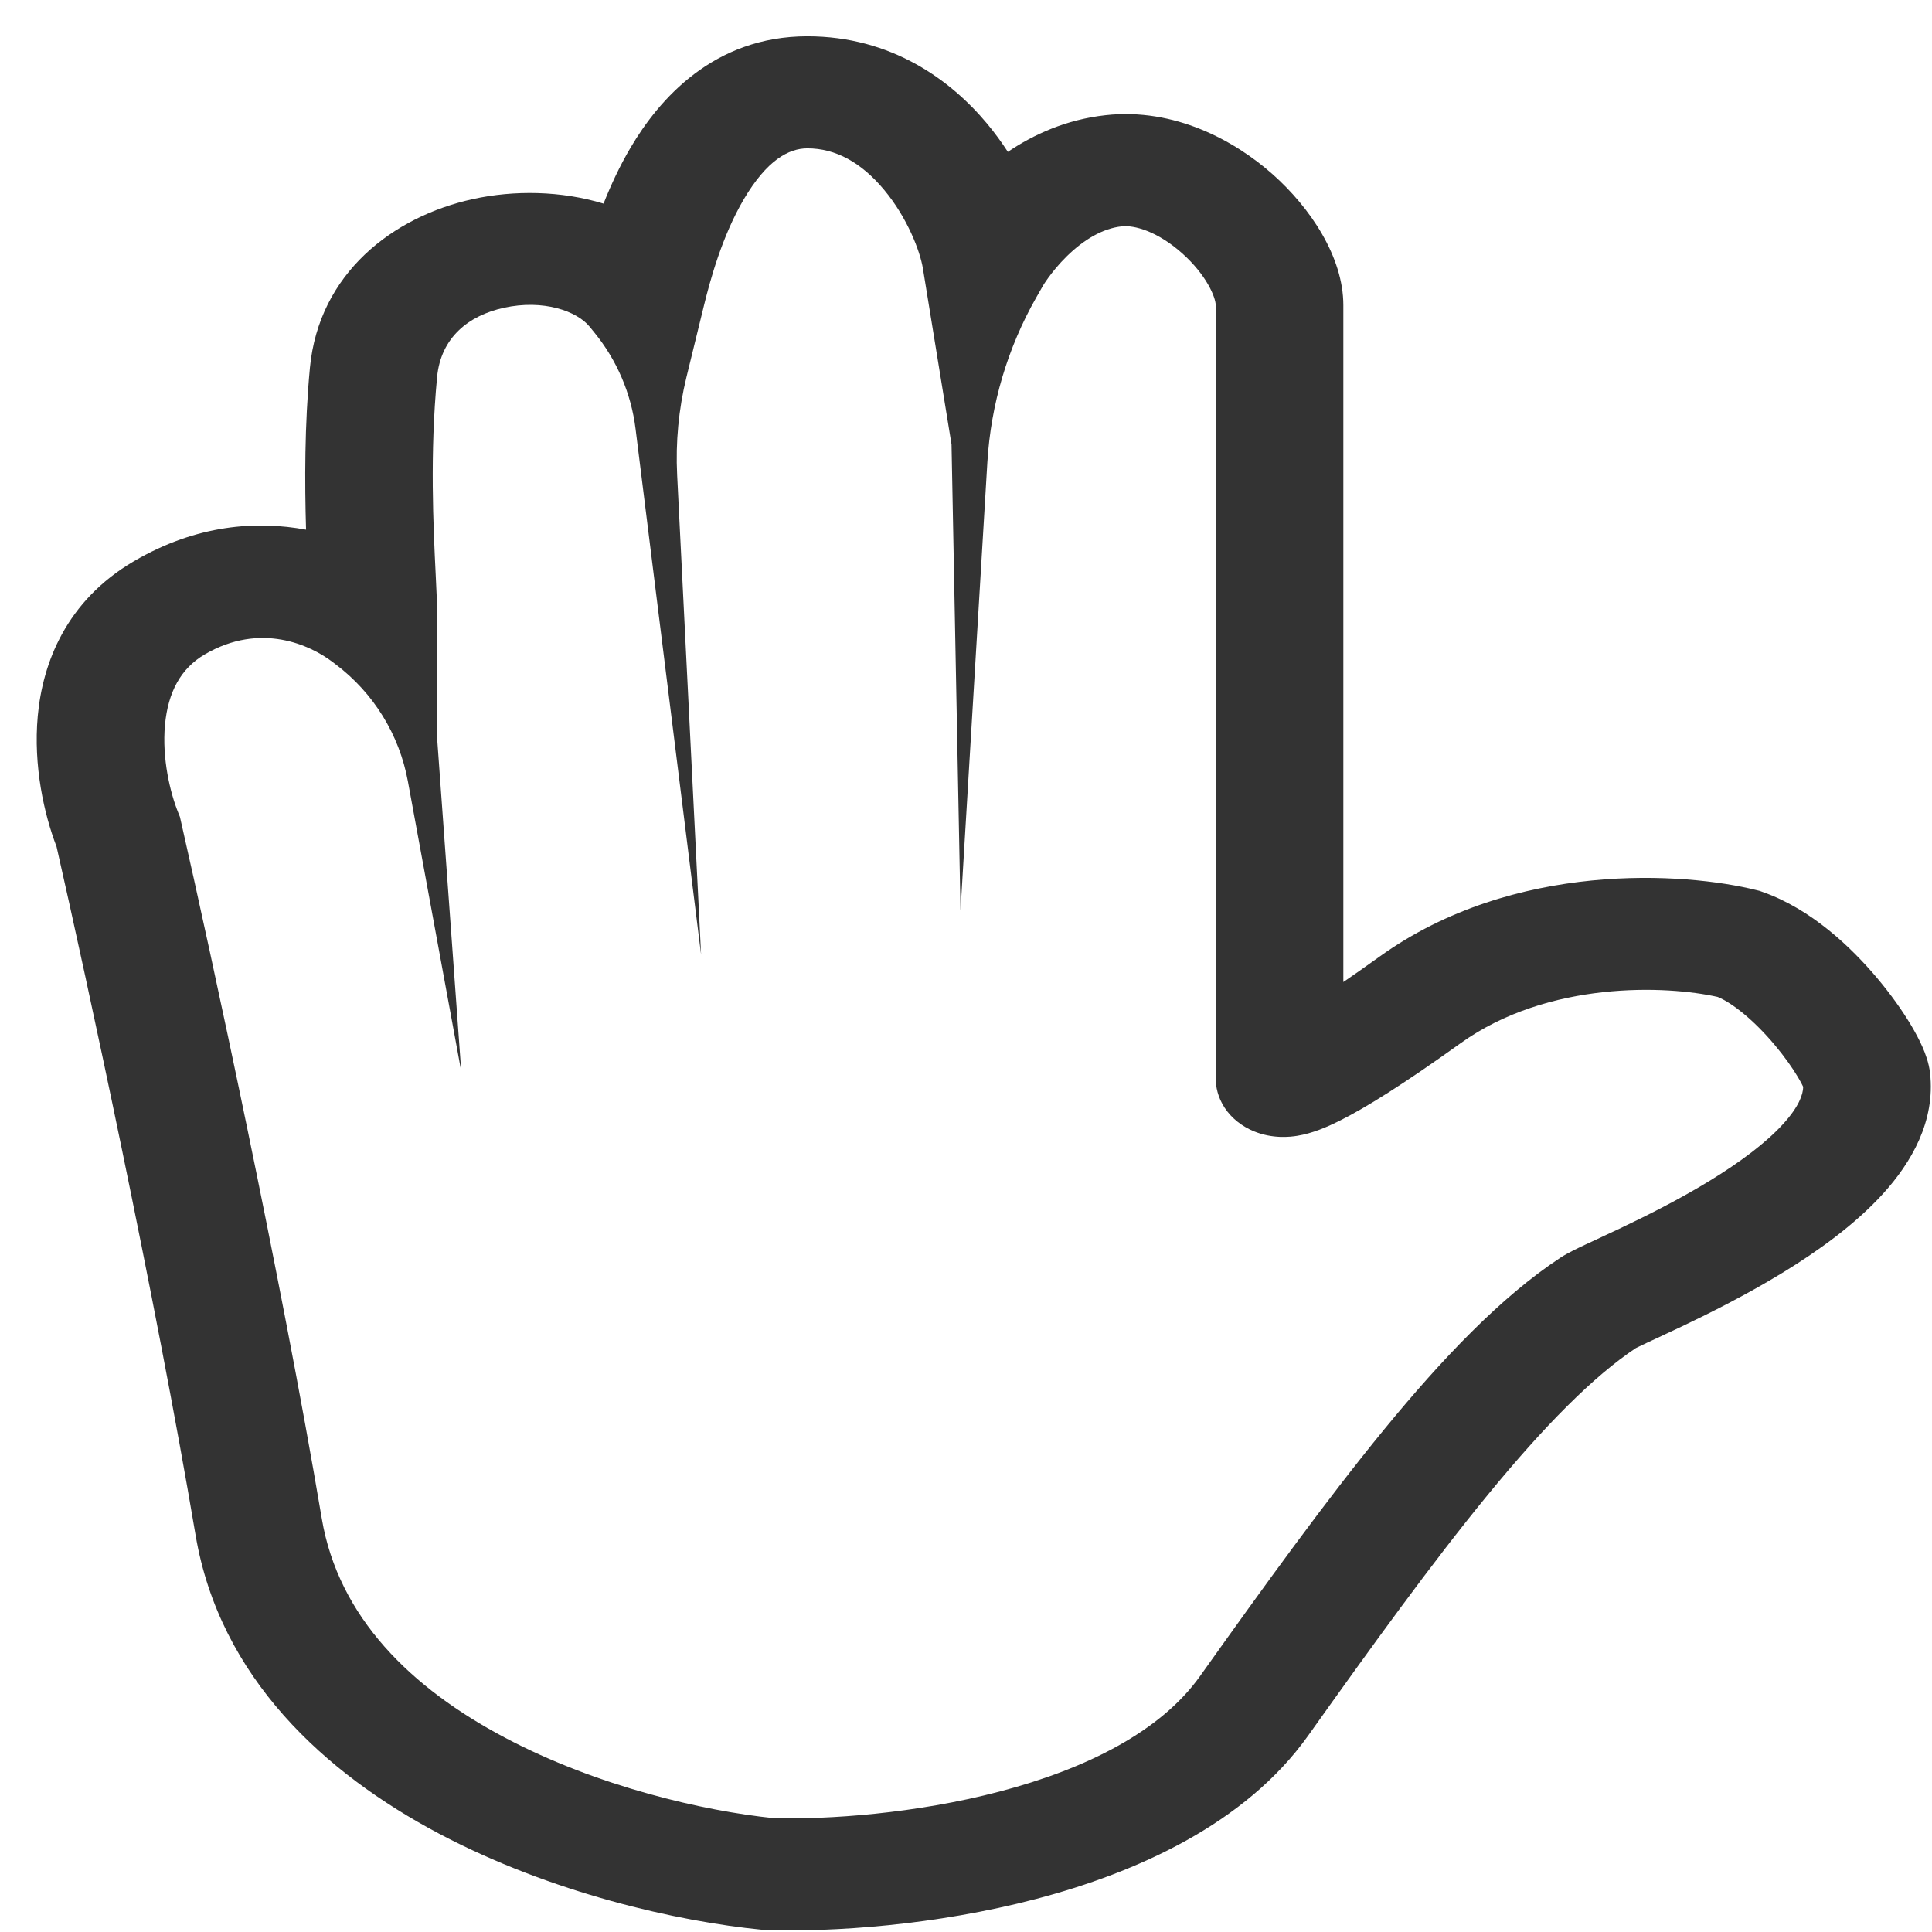 <svg width="51" height="51" viewBox="0 0 51 51" fill="none" xmlns="http://www.w3.org/2000/svg">
<path fill-rule="evenodd" clip-rule="evenodd" d="M21.313 0.958C18.84 0.958 17.397 2.619 16.642 3.903C16.356 4.388 16.122 4.894 15.932 5.375C14.812 5.034 13.572 5.016 12.483 5.255C10.376 5.717 8.418 7.211 8.181 9.71C8.039 11.21 8.042 12.75 8.079 13.982C6.781 13.742 5.198 13.841 3.536 14.814C1.743 15.864 1.125 17.506 0.997 18.898C0.876 20.221 1.167 21.503 1.493 22.35C2.29 25.854 4.1 34.225 5.162 40.518C5.799 44.294 8.591 46.816 11.584 48.401C14.56 49.977 17.904 50.725 20.116 50.941L20.179 50.947L20.242 50.949C21.969 51.003 24.682 50.828 27.353 50.127C29.994 49.433 32.869 48.153 34.531 45.818C36.218 43.447 37.791 41.268 39.27 39.464C40.759 37.648 42.062 36.329 43.19 35.581L43.187 35.583L43.186 35.584C43.186 35.584 43.191 35.582 43.202 35.577C43.208 35.574 43.217 35.569 43.228 35.564C43.271 35.543 43.35 35.505 43.481 35.443C43.517 35.427 43.554 35.409 43.595 35.39C43.629 35.374 43.664 35.358 43.701 35.341L43.703 35.34L43.703 35.34L43.705 35.339L43.705 35.339C43.906 35.245 44.15 35.132 44.409 35.009C45.149 34.656 46.108 34.176 47.049 33.601C47.978 33.034 48.966 32.329 49.712 31.506C50.451 30.691 51.094 29.599 50.948 28.321C50.917 28.049 50.82 27.8 50.748 27.637C50.666 27.45 50.561 27.255 50.447 27.062C50.217 26.677 49.909 26.243 49.549 25.815C48.877 25.018 47.82 23.999 46.529 23.546L46.449 23.517L46.366 23.497C44.505 23.03 39.97 22.7 36.416 25.253C36.062 25.507 35.745 25.73 35.461 25.923V8.058C35.461 6.778 34.585 5.479 33.593 4.599C32.587 3.707 31.002 2.841 29.189 3.04C28.135 3.156 27.272 3.557 26.605 4.009C26.441 3.756 26.258 3.506 26.058 3.265C25.101 2.117 23.533 0.958 21.313 0.958ZM18.581 8.072C18.746 7.396 19.063 6.232 19.634 5.261C20.243 4.227 20.822 3.916 21.313 3.916C22.057 3.916 22.735 4.287 23.339 5.012C23.952 5.748 24.287 6.628 24.362 7.084L25.118 11.732L25.355 24.032L26.064 12.2C26.156 10.67 26.598 9.182 27.356 7.85L27.532 7.542L27.532 7.541L27.533 7.541C27.536 7.535 27.544 7.523 27.555 7.504C27.579 7.467 27.618 7.408 27.673 7.332C27.784 7.179 27.949 6.973 28.16 6.766C28.611 6.324 29.109 6.03 29.607 5.976C29.949 5.938 30.553 6.108 31.199 6.68C31.857 7.264 32.092 7.858 32.092 8.058V28.468C32.092 28.683 32.144 28.963 32.329 29.244C32.521 29.534 32.799 29.736 33.087 29.858C33.594 30.07 34.063 30.011 34.24 29.983C34.647 29.918 35.037 29.747 35.347 29.593C36.031 29.254 37.046 28.622 38.549 27.543C40.866 25.878 44.005 26.012 45.346 26.318C45.738 26.482 46.297 26.93 46.84 27.574C47.104 27.887 47.318 28.192 47.462 28.435C47.529 28.546 47.573 28.632 47.6 28.69C47.596 28.896 47.485 29.213 47.076 29.664C46.621 30.166 45.933 30.68 45.126 31.173C44.332 31.658 43.497 32.078 42.802 32.409C42.558 32.525 42.342 32.626 42.146 32.717C42.059 32.757 41.976 32.796 41.897 32.833L41.868 32.846C41.68 32.934 41.383 33.073 41.188 33.202C39.625 34.231 38.071 35.864 36.536 37.736C34.984 39.63 33.356 41.888 31.675 44.25C30.642 45.701 28.689 46.689 26.389 47.292C24.153 47.879 21.848 48.033 20.425 47.995C18.594 47.808 15.775 47.166 13.323 45.867C10.859 44.563 8.935 42.698 8.494 40.084C7.41 33.658 5.562 25.13 4.774 21.671L4.75 21.565L4.709 21.463C4.49 20.926 4.274 20.014 4.355 19.137C4.435 18.27 4.772 17.645 5.404 17.275C6.886 16.408 8.199 17.038 8.763 17.463L8.856 17.533C9.858 18.287 10.54 19.39 10.767 20.623L12.176 28.284L11.544 19.556V16.34C11.544 16.051 11.525 15.657 11.502 15.183C11.438 13.884 11.346 11.98 11.538 9.955C11.638 8.904 12.375 8.328 13.3 8.125C14.348 7.894 15.233 8.216 15.563 8.622L15.694 8.783C16.286 9.51 16.661 10.389 16.777 11.32L18.507 25.2L17.875 12.54C17.832 11.672 17.914 10.802 18.12 9.958L18.581 8.072ZM47.623 28.746C47.623 28.746 47.623 28.745 47.622 28.742L47.62 28.738L47.623 28.745L47.623 28.746Z" fill="#333333"/>
</svg>
